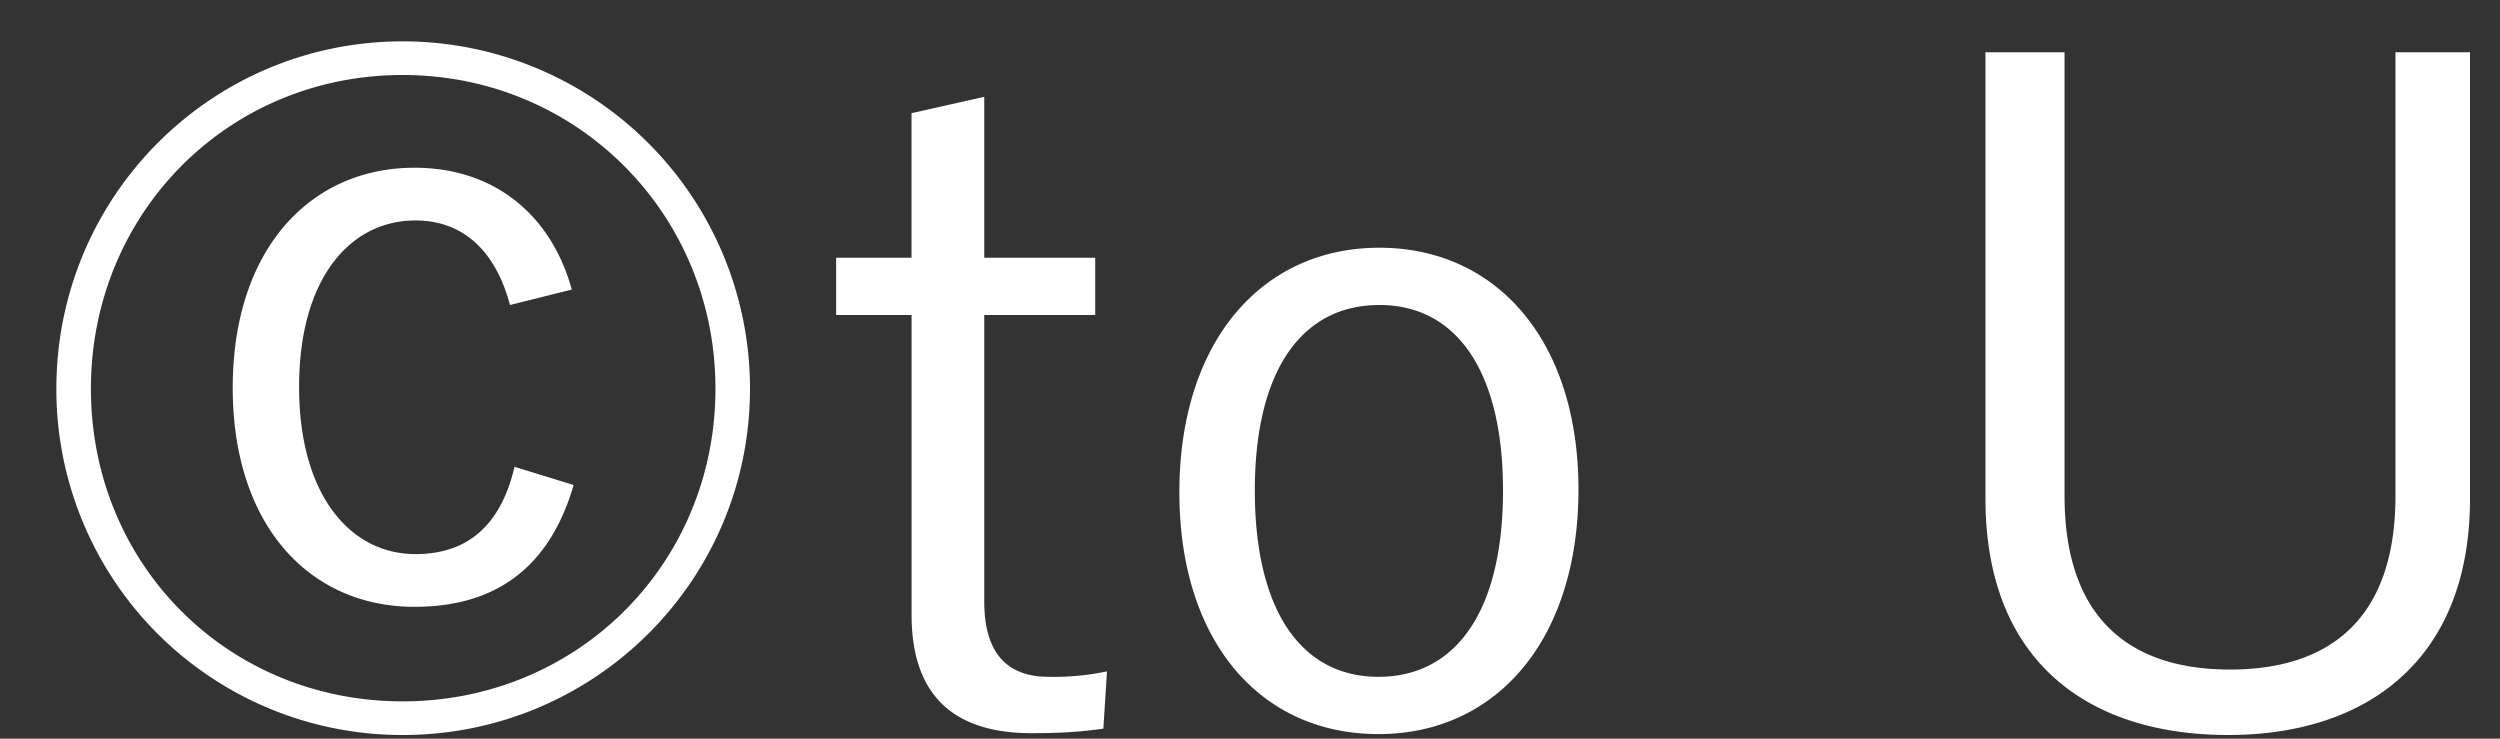 <svg width="44" height="13" fill="none" xmlns="http://www.w3.org/2000/svg"><rect width="100%" height="100%" fill="#333333" stroke="none"/><path d="M10.064 5.096c-.368-1.328-1.376-2.144-2.768-2.144-1.84 0-3.2 1.44-3.2 3.872 0 2.416 1.344 3.856 3.2 3.856 1.392 0 2.368-.656 2.8-2.144l-1.04-.32c-.256 1.088-.88 1.536-1.744 1.536-1.136 0-2.048-1.024-2.048-2.944 0-1.904.896-2.928 2.048-2.928.832 0 1.408.528 1.664 1.488l1.088-.272zM7.088.728C3.712.728.992 3.464.992 6.84a6.084 6.084 0 006.096 6.096c3.376 0 6.112-2.72 6.112-6.096A6.111 6.111 0 007.088.728zm0 .592c3.072 0 5.504 2.448 5.504 5.52 0 3.088-2.432 5.504-5.504 5.504C4 12.344 1.6 9.928 1.6 6.84c0-3.072 2.4-5.52 5.488-5.52zm10.235.384l-1.28.288v2.544h-1.327v1.008h1.328v5.28c0 1.408.735 2.08 2.111 2.08.448 0 .816-.016 1.264-.08l.064-1.008a4.52 4.52 0 01-1.024.096c-.735 0-1.136-.416-1.136-1.328v-5.04h1.953V4.536h-1.953V1.704zm6.954 2.656c-2.08 0-3.52 1.664-3.52 4.304 0 2.624 1.424 4.256 3.504 4.256s3.52-1.664 3.52-4.304c0-2.64-1.456-4.256-3.504-4.256zm0 1.008c1.36 0 2.176 1.168 2.176 3.264 0 2.128-.832 3.28-2.192 3.28-1.36 0-2.176-1.168-2.176-3.28 0-2.096.816-3.264 2.192-3.264zM43.473.92H42.16v7.808c0 2.144-1.136 3.056-2.912 3.056s-2.912-.912-2.912-3.056V.92h-1.392v7.856c0 2.864 1.808 4.16 4.272 4.16 2.448 0 4.256-1.328 4.256-4.16V.92z" fill="#fff"/></svg>